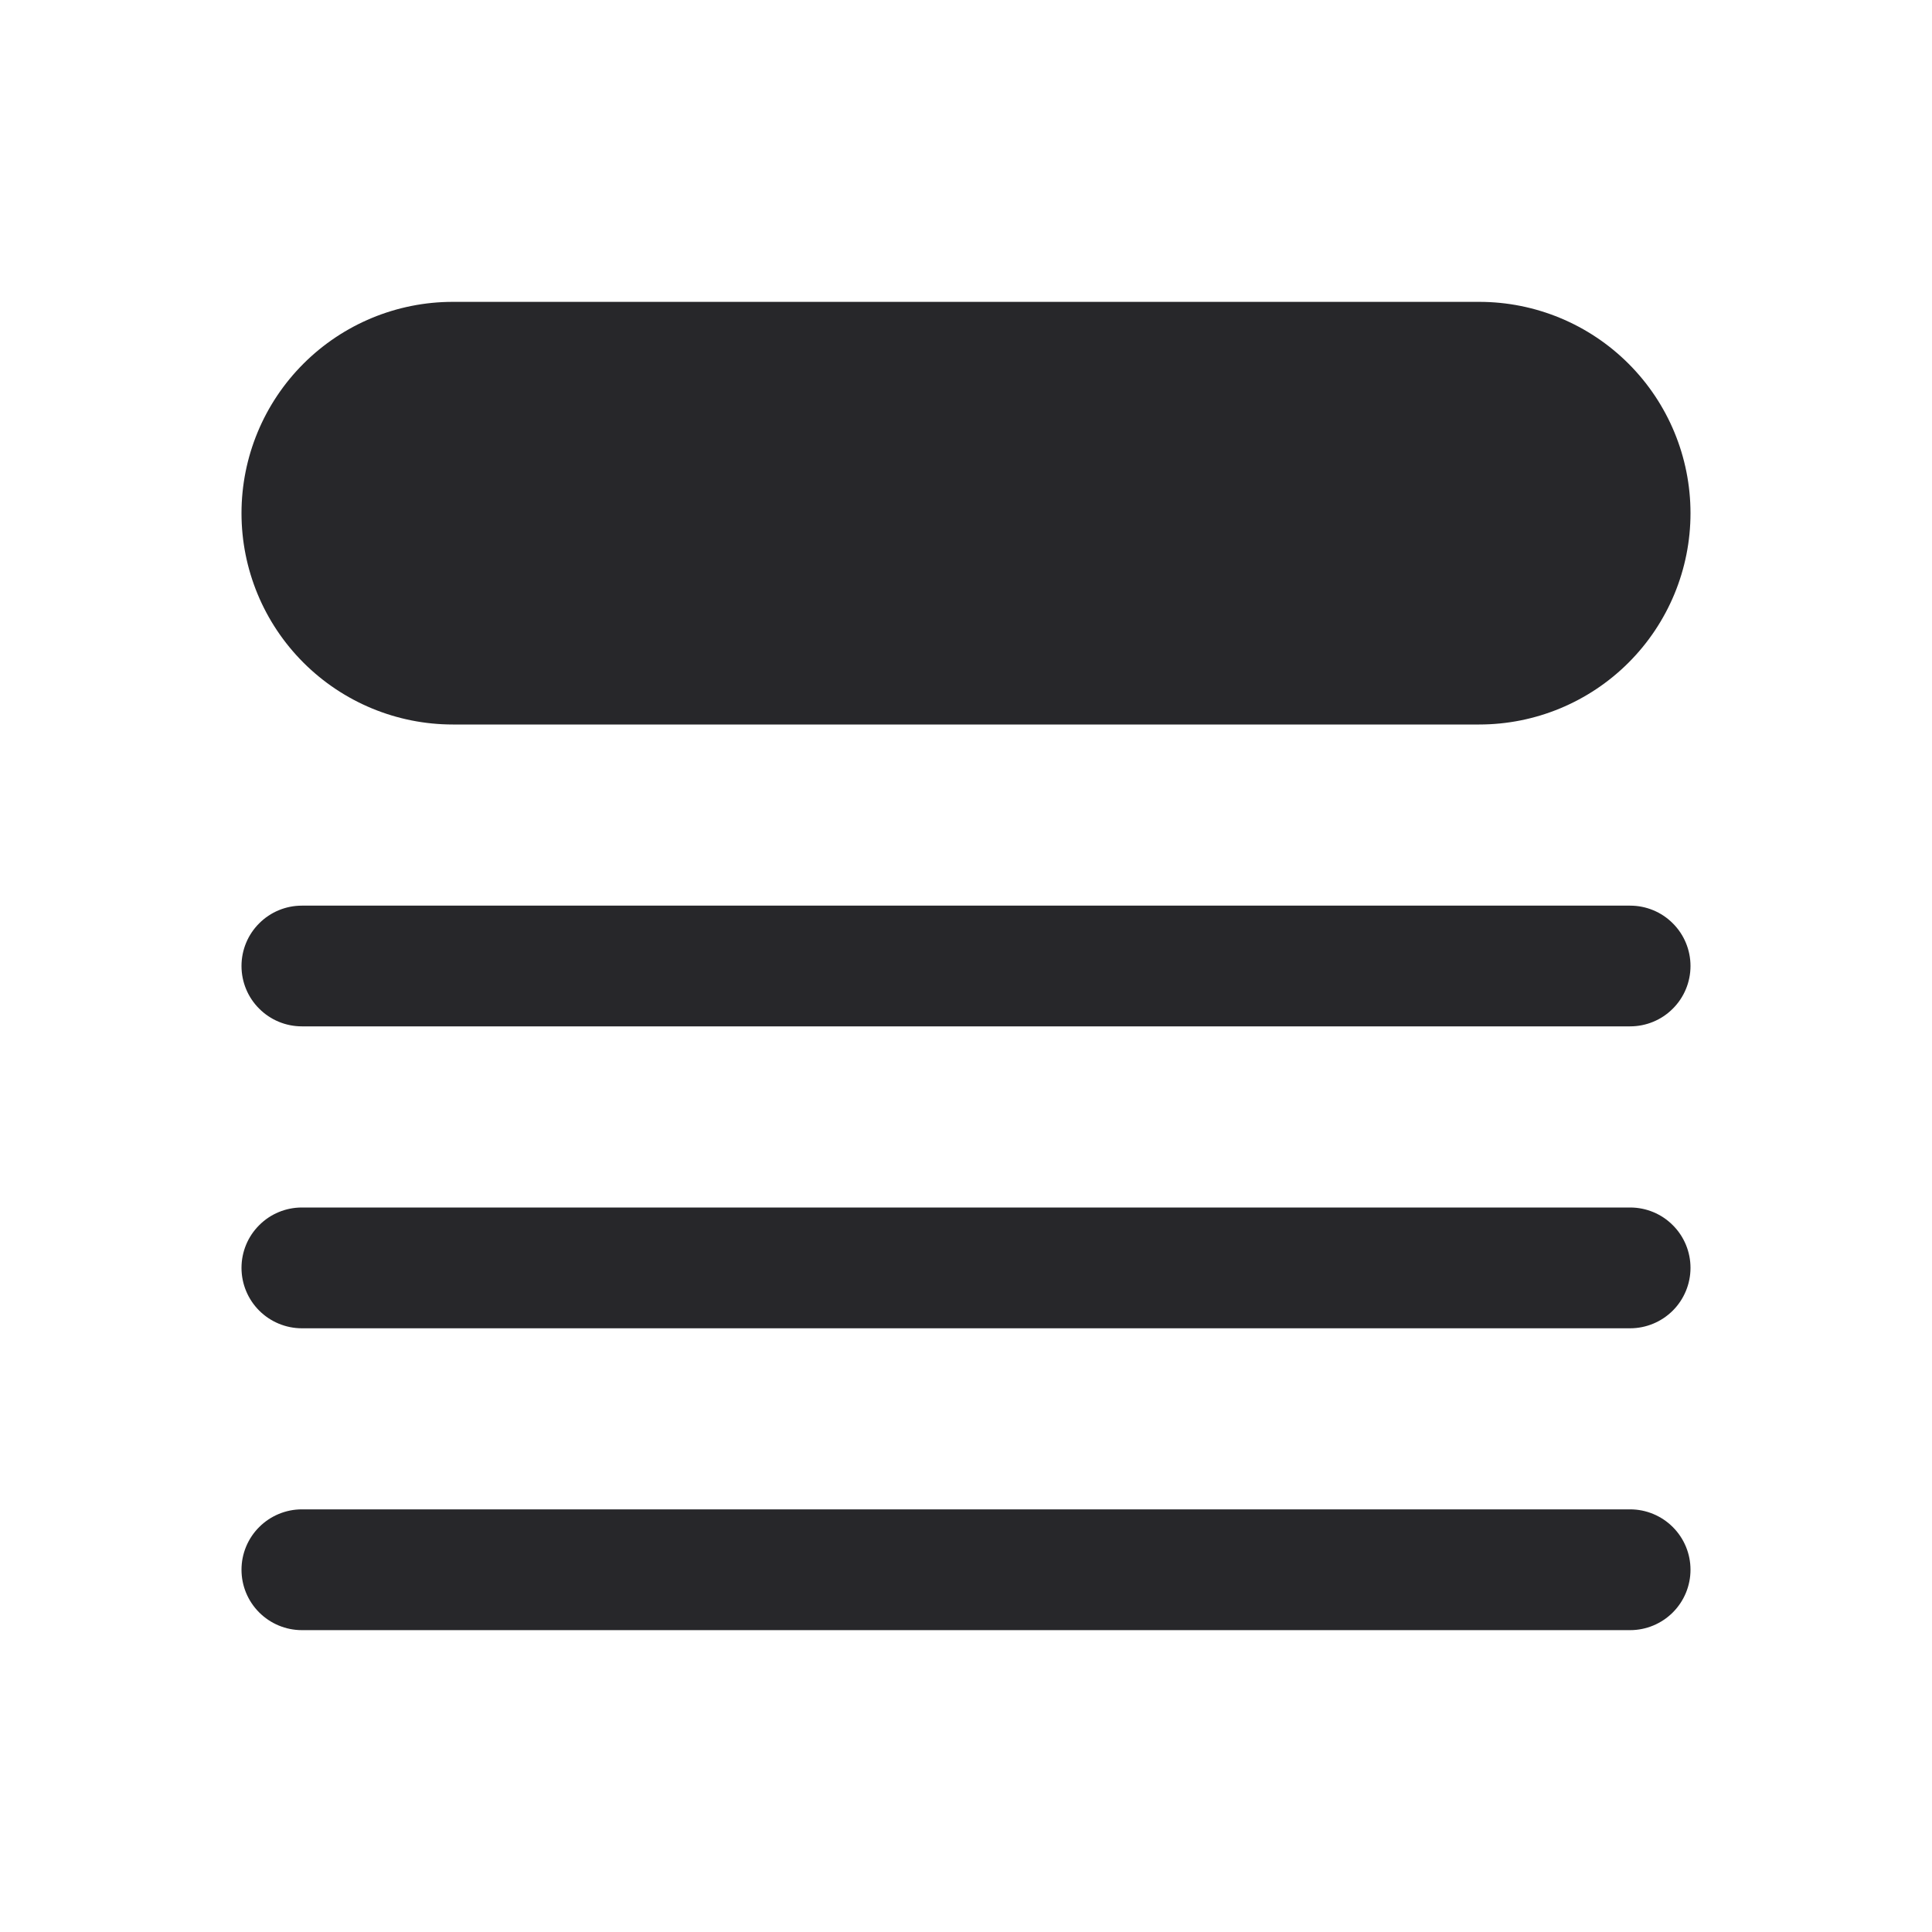 <svg width="25" height="25" viewBox="0 0 25 25" fill="none" xmlns="http://www.w3.org/2000/svg">
<g id="Frame">
<path id="Vector" d="M5.859 3.906C5.134 3.906 4.439 4.194 3.926 4.707C3.413 5.22 3.125 5.915 3.125 6.641C3.125 7.366 3.413 8.061 3.926 8.574C4.439 9.087 5.134 9.375 5.859 9.375H19.141C19.866 9.375 20.561 9.087 21.074 8.574C21.587 8.061 21.875 7.366 21.875 6.641C21.875 5.915 21.587 5.22 21.074 4.707C20.561 4.194 19.866 3.906 19.141 3.906H5.859ZM3.906 11.719C3.699 11.719 3.5 11.801 3.354 11.948C3.207 12.094 3.125 12.293 3.125 12.5C3.125 12.707 3.207 12.906 3.354 13.052C3.5 13.199 3.699 13.281 3.906 13.281H21.094C21.301 13.281 21.5 13.199 21.646 13.052C21.793 12.906 21.875 12.707 21.875 12.5C21.875 12.293 21.793 12.094 21.646 11.948C21.5 11.801 21.301 11.719 21.094 11.719H3.906ZM3.125 16.406C3.125 16.199 3.207 16 3.354 15.854C3.5 15.707 3.699 15.625 3.906 15.625H21.094C21.301 15.625 21.5 15.707 21.646 15.854C21.793 16 21.875 16.199 21.875 16.406C21.875 16.613 21.793 16.812 21.646 16.959C21.5 17.105 21.301 17.188 21.094 17.188H3.906C3.699 17.188 3.5 17.105 3.354 16.959C3.207 16.812 3.125 16.613 3.125 16.406ZM3.906 19.531C3.699 19.531 3.5 19.614 3.354 19.76C3.207 19.907 3.125 20.105 3.125 20.312C3.125 20.52 3.207 20.718 3.354 20.865C3.5 21.011 3.699 21.094 3.906 21.094H21.094C21.301 21.094 21.5 21.011 21.646 20.865C21.793 20.718 21.875 20.52 21.875 20.312C21.875 20.105 21.793 19.907 21.646 19.76C21.5 19.614 21.301 19.531 21.094 19.531H3.906Z" fill="#27272A"/>
</g>
</svg>